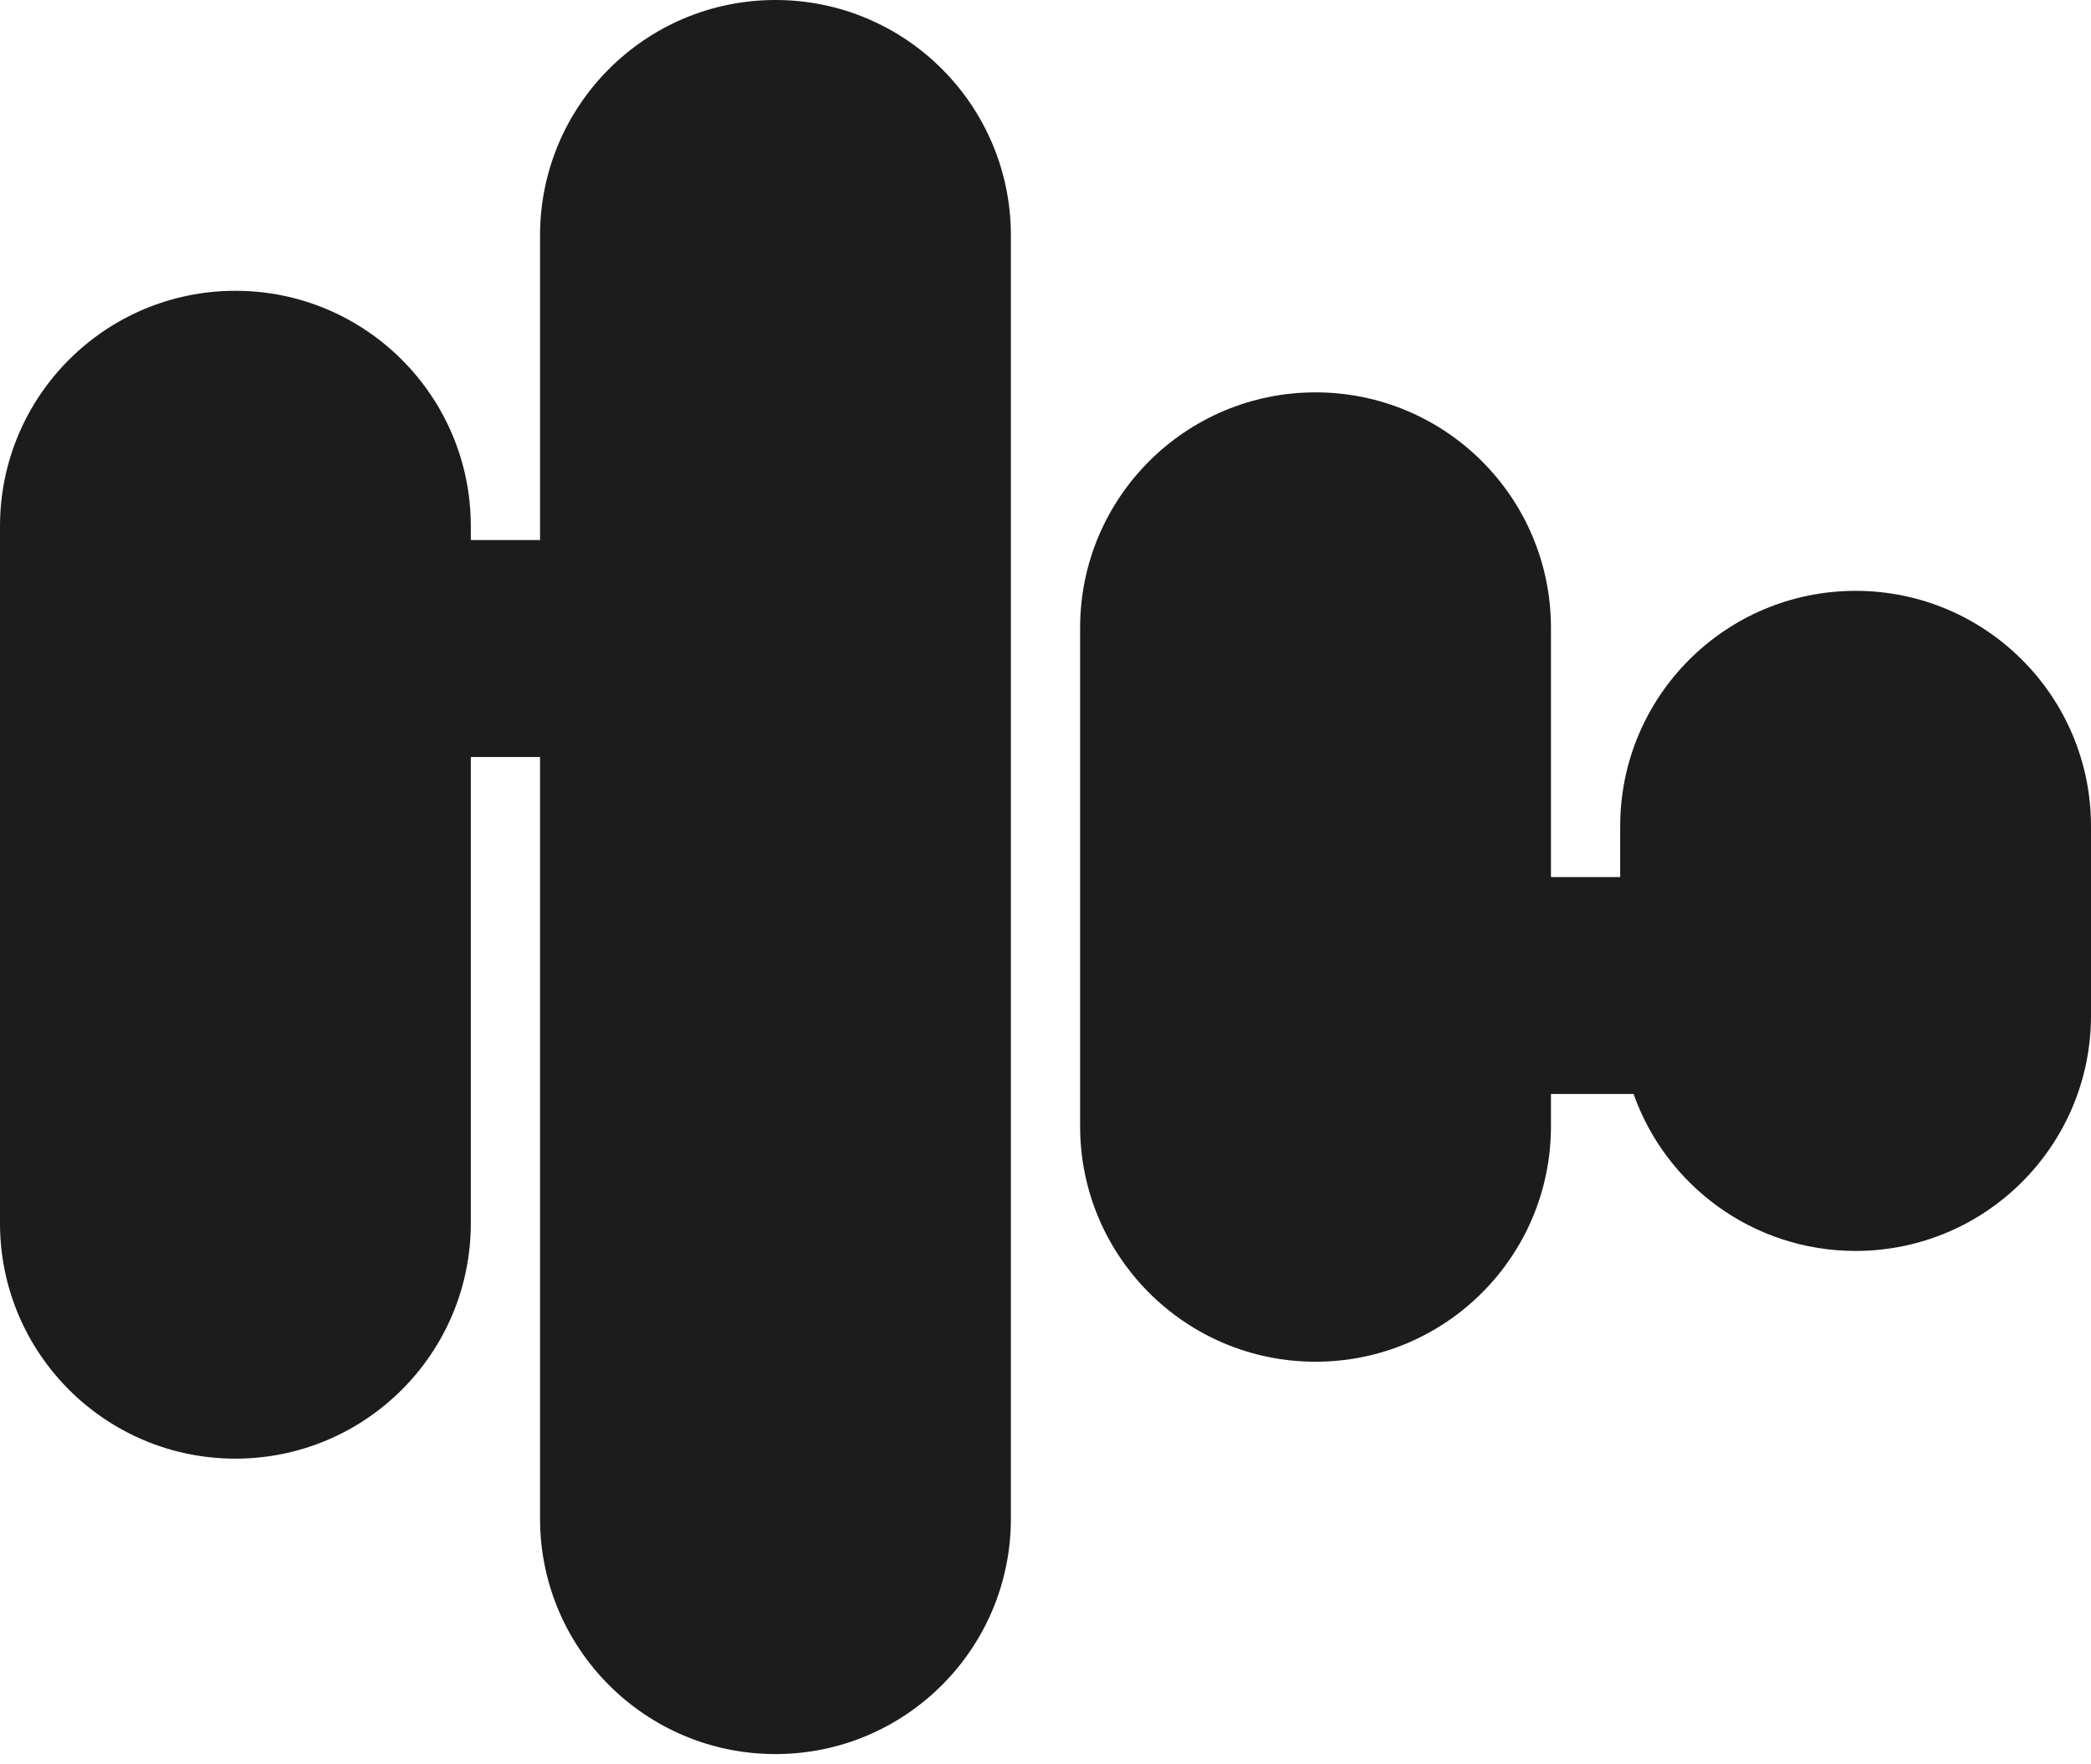 <svg width="128" height="108" viewBox="0 0 128 108" fill="none" xmlns="http://www.w3.org/2000/svg">
    <path fill-rule="evenodd" clip-rule="evenodd" d="M47.47 0C39.511 0 33.059 6.452 33.059 14.411L33.059 33.059L28.821 33.059V32.212C28.821 24.253 22.369 17.801 14.411 17.801C6.452 17.801 0 24.253 0 32.212L0 74.879C0 82.837 6.452 89.289 14.411 89.289C22.369 89.289 28.821 82.837 28.821 74.879L28.821 46.34L33.059 46.34L33.059 92.963C33.059 100.921 39.511 107.373 47.47 107.373C55.429 107.373 61.881 100.921 61.881 92.963L61.881 14.411C61.881 6.452 55.429 0 47.47 0ZM99.179 53.687V50.579C99.179 42.62 105.631 36.168 113.589 36.168C121.548 36.168 128 42.62 128 50.579V62.163C128 70.122 121.548 76.574 113.589 76.574C107.315 76.574 101.977 72.564 99.999 66.967H94.941V68.945C94.941 76.904 88.489 83.356 80.53 83.356C72.571 83.356 66.119 76.904 66.119 68.945L66.119 38.428C66.119 30.47 72.571 24.018 80.53 24.018C88.489 24.018 94.941 30.47 94.941 38.428V53.687H99.179Z" fill="#1C1C1C"/>
</svg>
